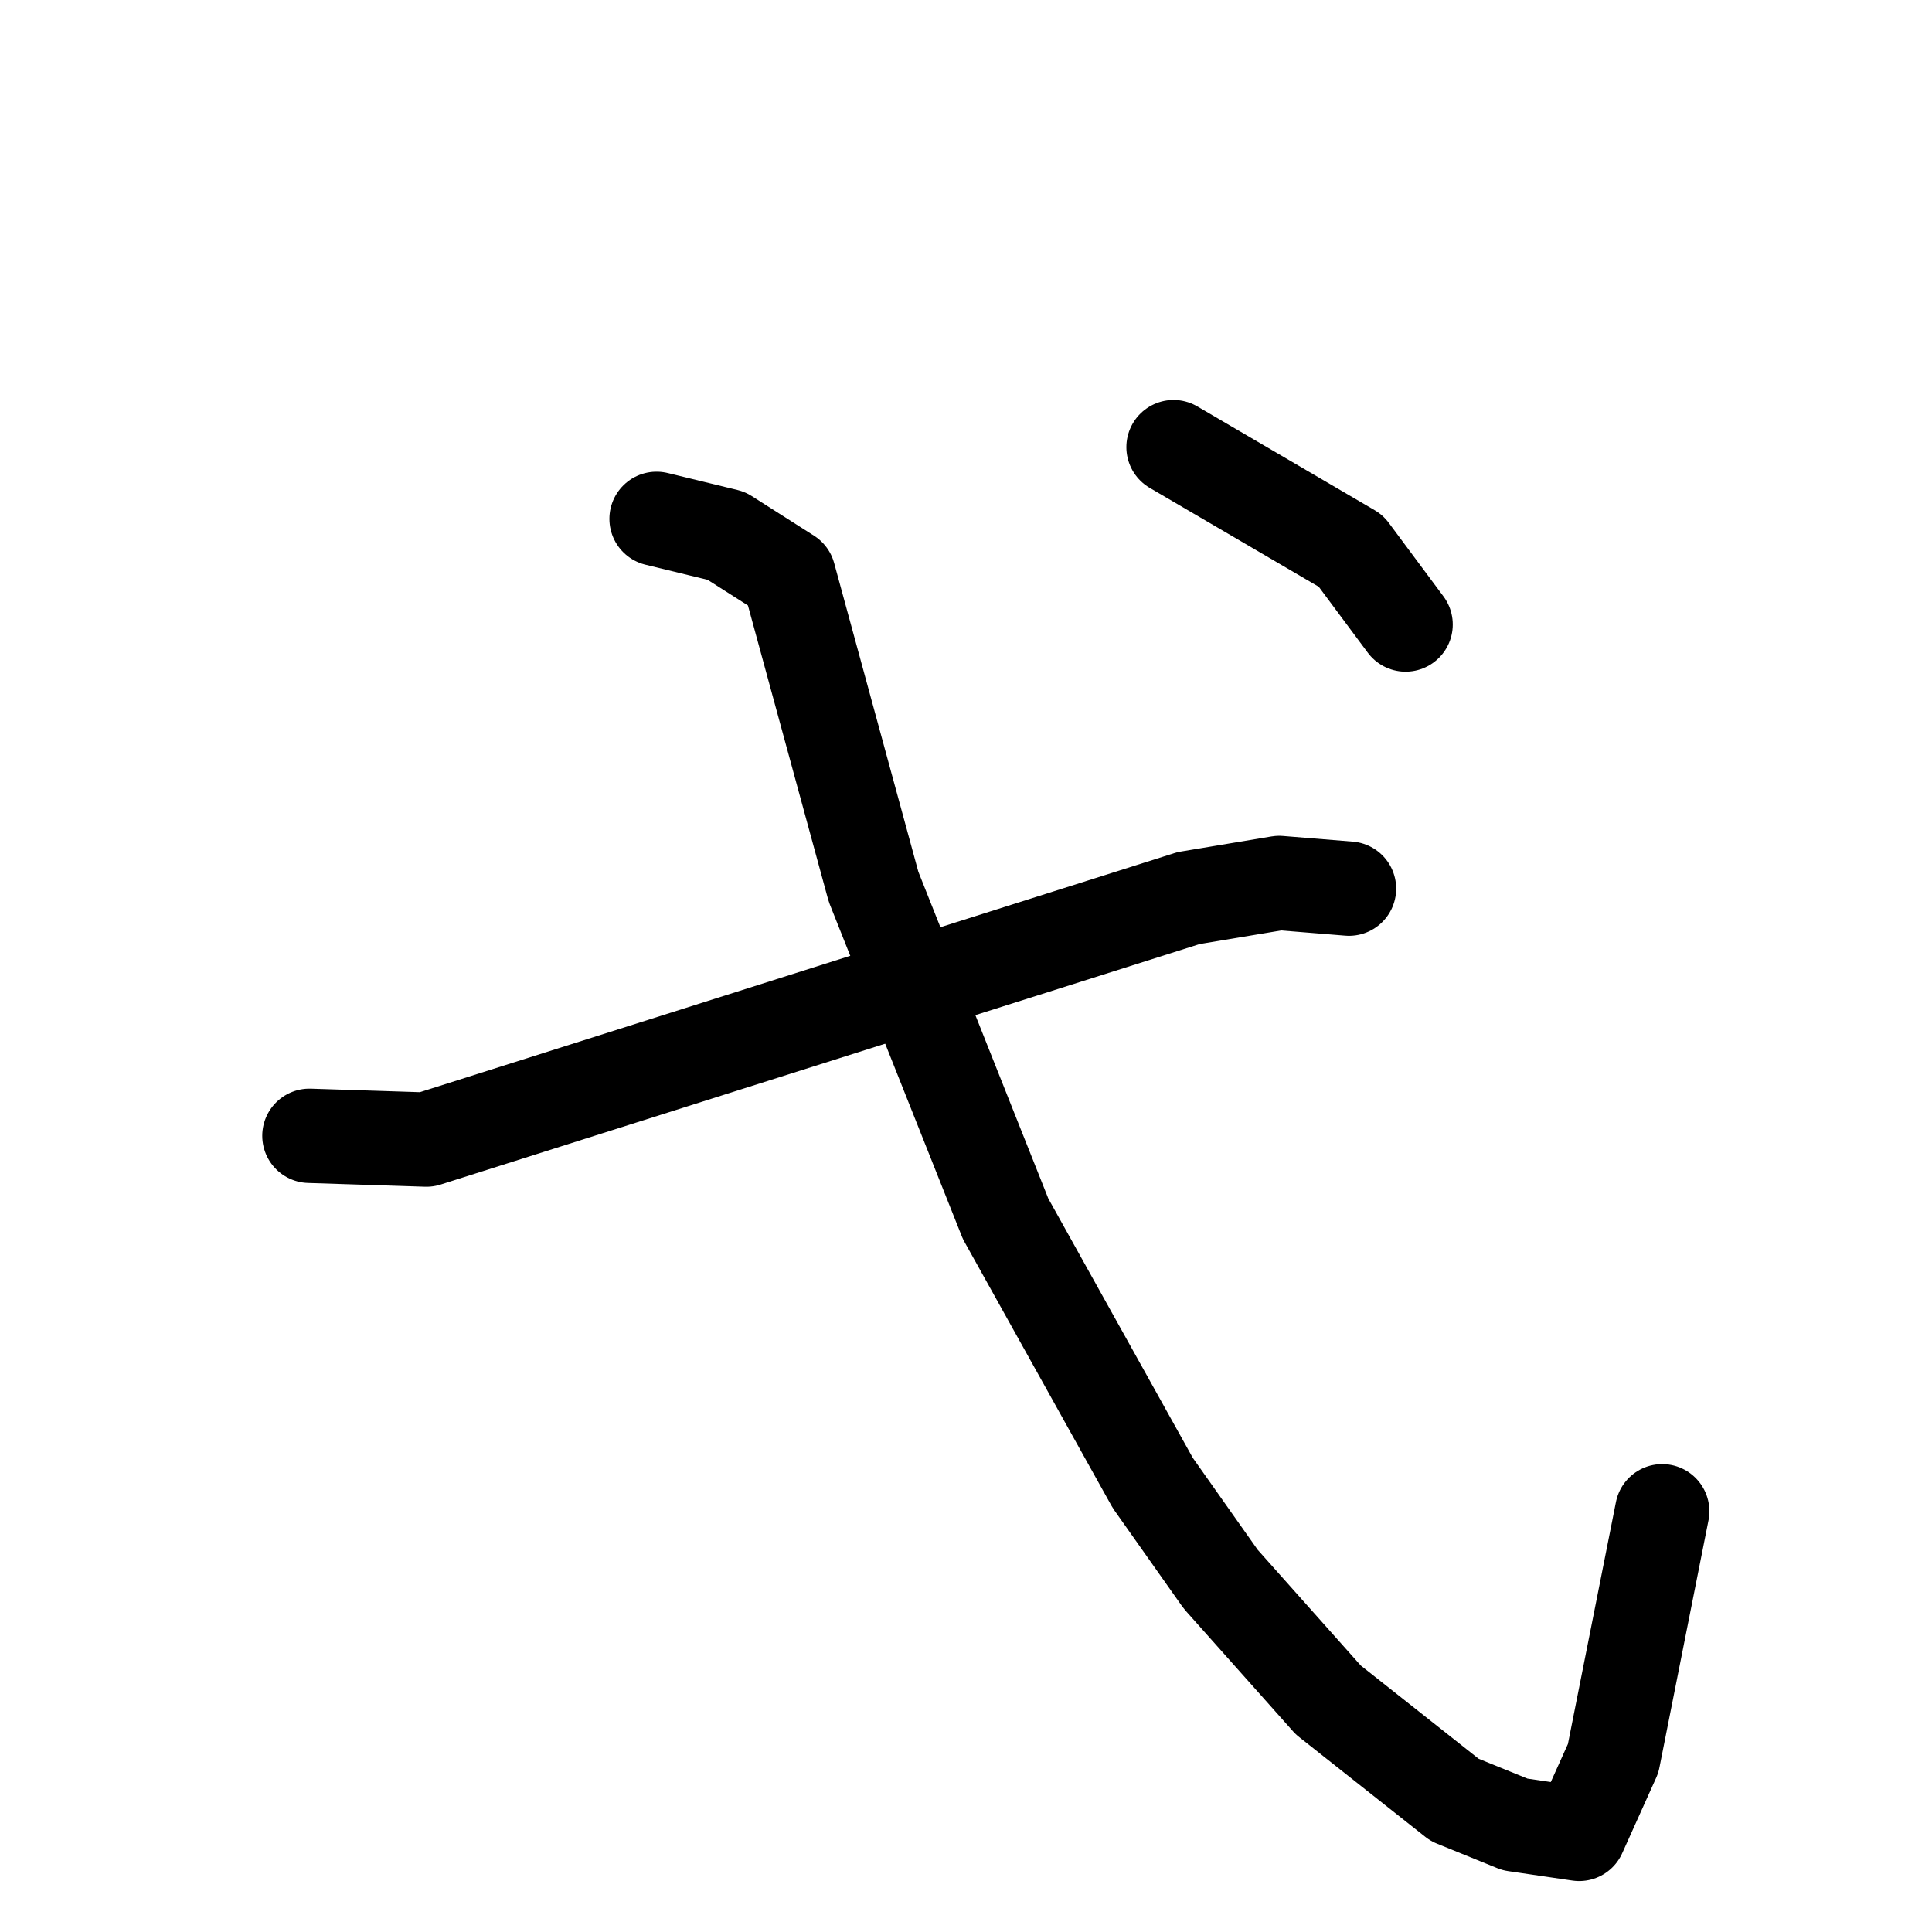 <svg xmlns="http://www.w3.org/2000/svg" viewBox="0 0 1024 1024">
  <g style="fill:none;stroke:#000000;stroke-width:50;stroke-linecap:round;stroke-linejoin:round;" transform="scale(1, 1) translate(0, 0)">
    <path d="M 164.0,602.0 L 226.0,604.0 L 630.0,476.0 L 678.0,468.0 L 715.0,471.0"/>
    <path d="M 348.0,275.0 L 385.0,284.0 L 418.0,305.0 L 463.0,470.0 L 533.0,646.0 L 611.0,786.0 L 647.0,837.0 L 704.0,901.0 L 771.0,954.0 L 803.0,967.0 L 837.0,972.0 L 855.0,932.0 L 881.0,801.0"/>
    <path d="M 622.0,237.0 L 716.0,292.0 L 745.0,331.0"/>
  </g>
</svg>
